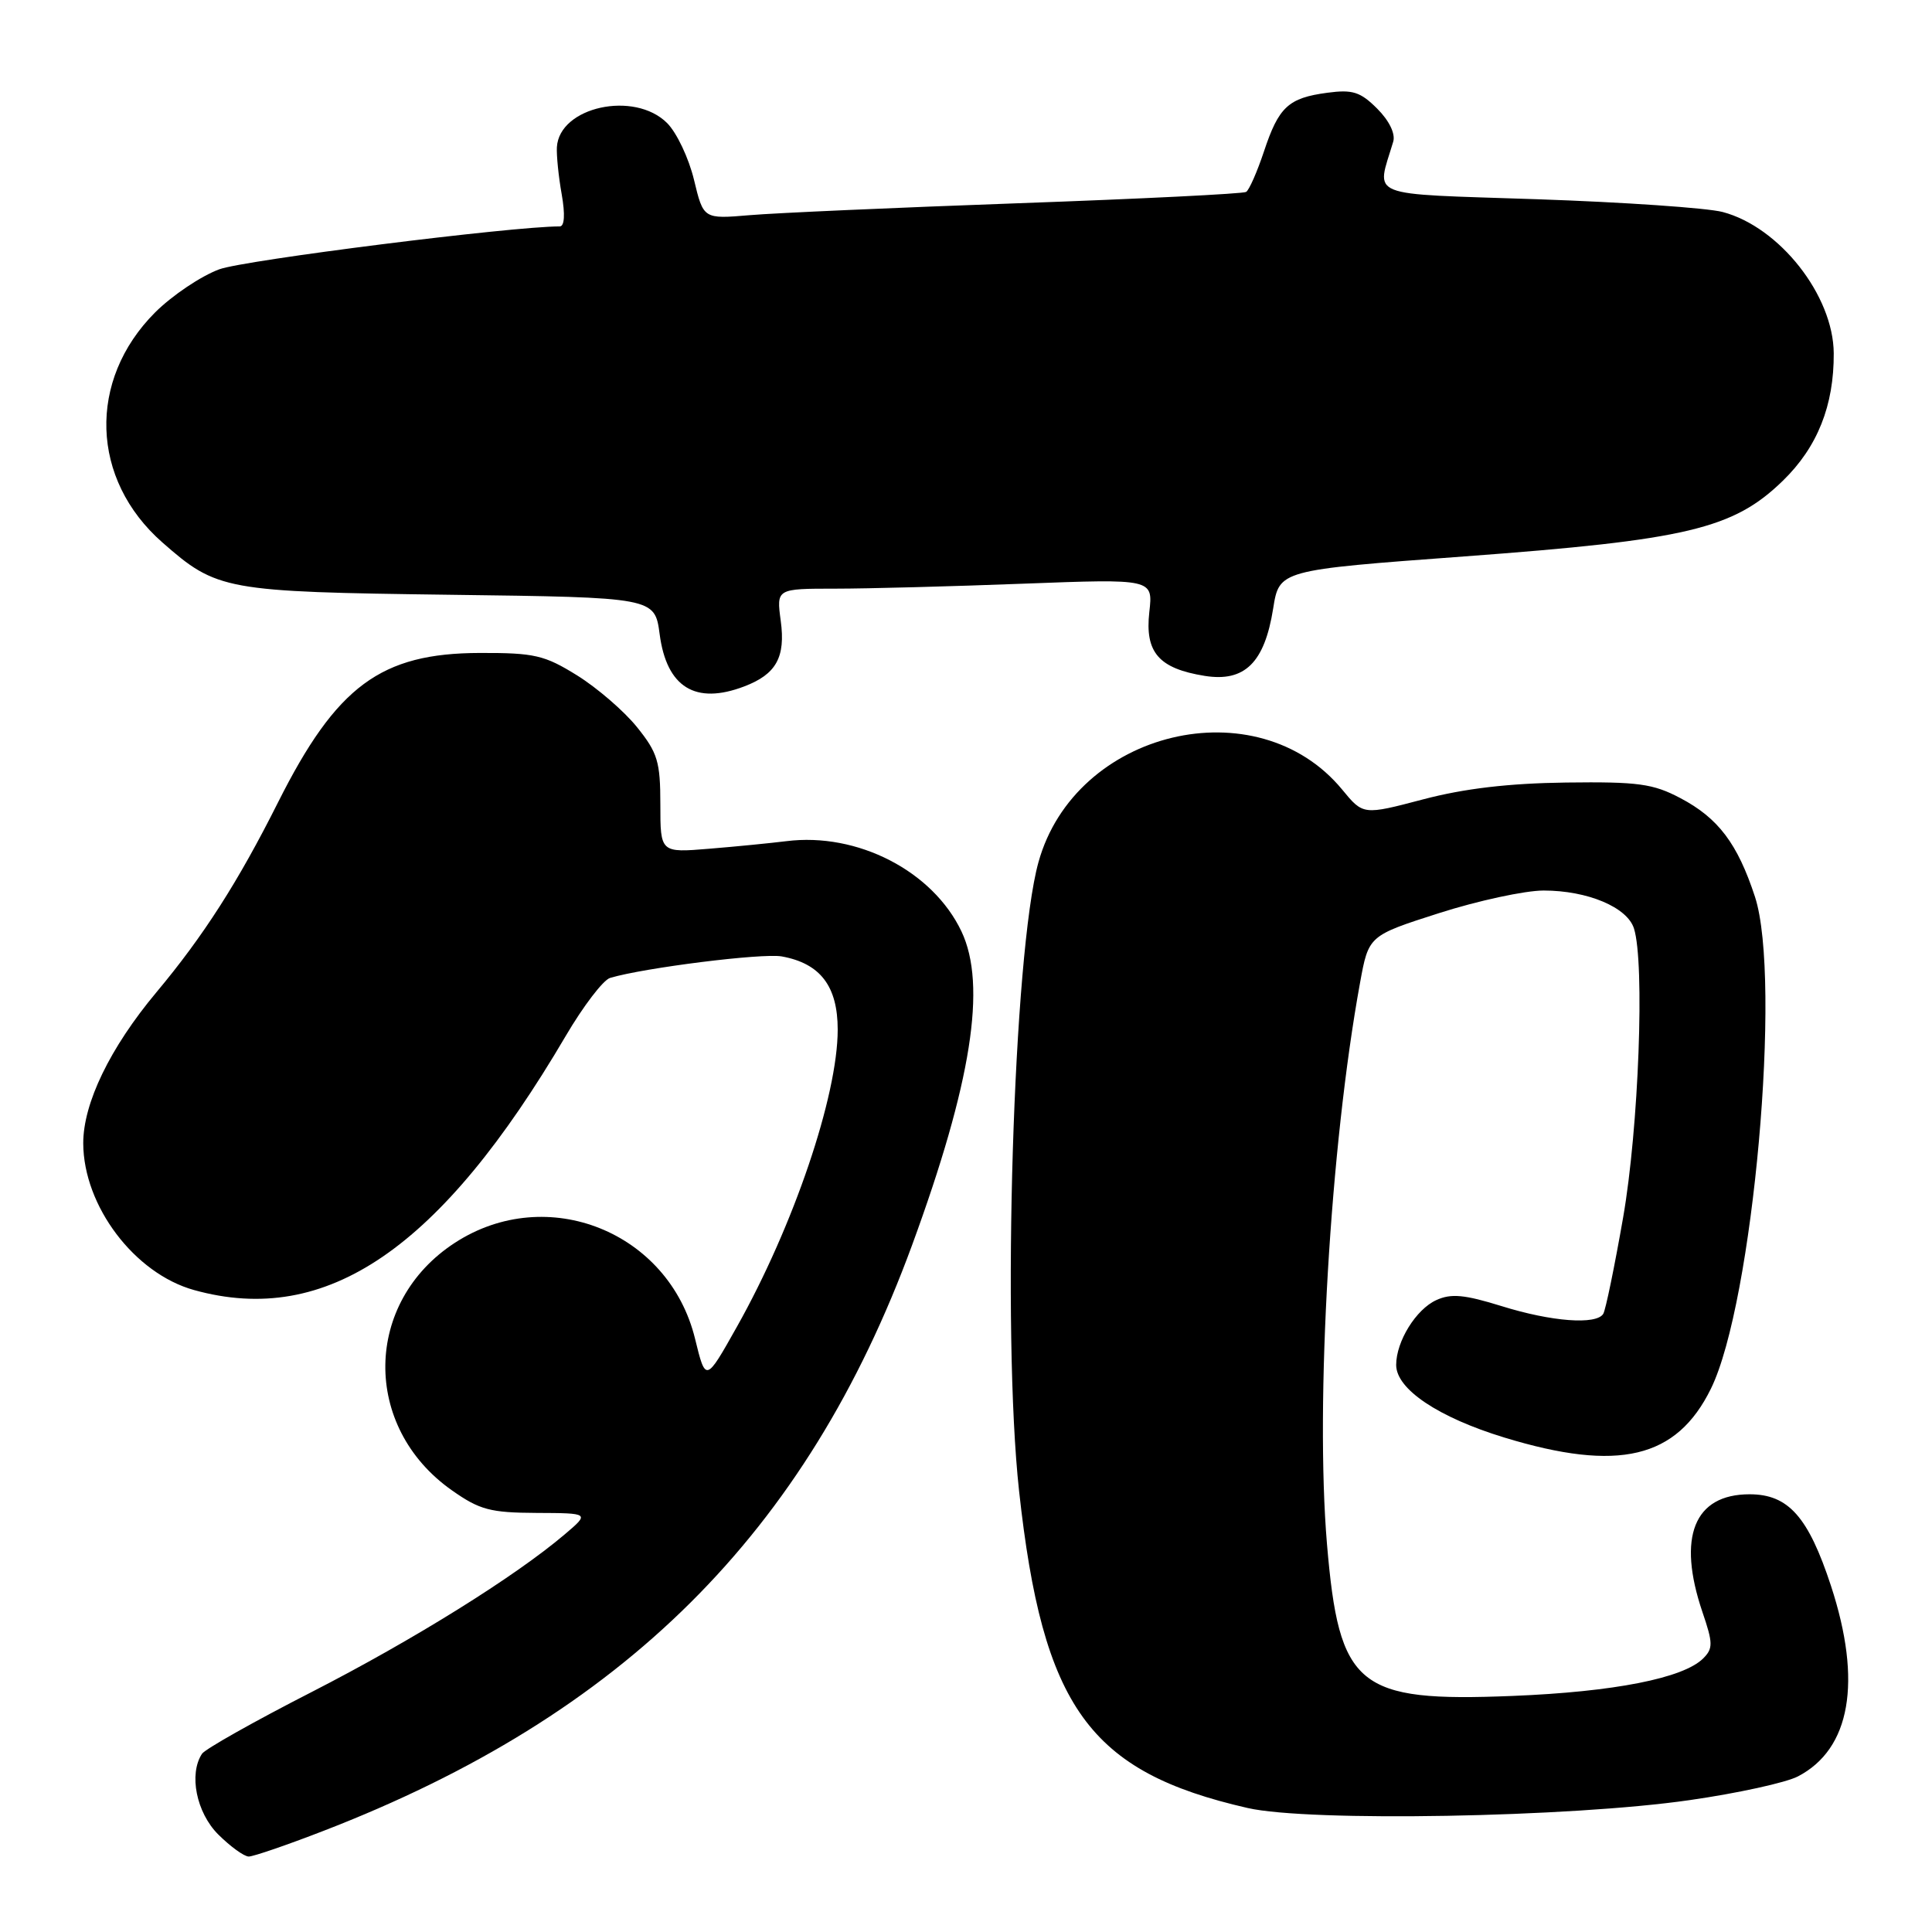 <?xml version="1.0" encoding="UTF-8" standalone="no"?>
<!DOCTYPE svg PUBLIC "-//W3C//DTD SVG 1.1//EN" "http://www.w3.org/Graphics/SVG/1.1/DTD/svg11.dtd" >
<svg xmlns="http://www.w3.org/2000/svg" xmlns:xlink="http://www.w3.org/1999/xlink" version="1.1" viewBox="0 0 256 256">
 <g >
 <path fill="currentColor"
d=" M 42.81 242.62 C 82.60 227.26 106.85 203.13 120.85 165.00 C 128.73 143.51 130.78 130.55 127.40 123.42 C 123.60 115.42 113.62 110.27 104.19 111.46 C 102.16 111.71 97.58 112.17 94.00 112.46 C 87.50 113.00 87.50 113.00 87.50 106.60 C 87.50 100.92 87.14 99.74 84.40 96.34 C 82.70 94.23 79.13 91.15 76.48 89.50 C 72.15 86.81 70.83 86.50 63.58 86.52 C 50.46 86.55 44.60 90.88 36.85 106.30 C 31.55 116.86 26.96 124.03 20.71 131.50 C 14.57 138.85 11.02 146.19 11.03 151.50 C 11.06 159.80 17.82 168.75 25.72 170.94 C 43.28 175.82 58.38 165.49 74.95 137.29 C 77.28 133.32 79.93 129.85 80.84 129.58 C 85.31 128.24 101.00 126.27 103.58 126.73 C 108.69 127.65 111.00 130.67 111.00 136.43 C 111.00 145.21 105.15 162.46 97.63 175.83 C 93.51 183.16 93.51 183.16 92.10 177.40 C 88.64 163.22 72.50 156.75 60.30 164.66 C 48.16 172.53 47.94 189.07 59.87 197.47 C 63.56 200.07 64.96 200.44 71.11 200.47 C 78.14 200.50 78.14 200.50 74.82 203.32 C 68.24 208.91 54.75 217.31 41.26 224.22 C 33.69 228.09 27.17 231.77 26.77 232.38 C 24.99 235.08 26.02 240.18 28.92 243.08 C 30.53 244.68 32.35 246.00 32.96 246.00 C 33.57 246.00 38.01 244.48 42.81 242.62 Z  M 223.92 238.52 C 230.20 237.62 236.64 236.21 238.22 235.39 C 245.21 231.77 246.77 222.83 242.62 210.15 C 239.61 200.98 236.97 198.00 231.83 198.00 C 224.47 198.00 222.21 203.65 225.58 213.60 C 226.99 217.73 227.00 218.43 225.68 219.75 C 223.05 222.37 213.87 224.18 200.41 224.72 C 179.85 225.55 177.44 223.58 175.83 204.58 C 174.26 185.90 176.26 151.87 180.21 130.24 C 181.35 123.98 181.35 123.98 190.69 120.99 C 195.82 119.35 202.06 118.00 204.54 118.00 C 210.35 118.00 215.62 120.21 216.51 123.03 C 217.96 127.60 217.14 149.48 215.07 161.34 C 213.93 167.86 212.75 173.60 212.44 174.09 C 211.52 175.58 205.59 175.13 198.98 173.07 C 194.05 171.54 192.28 171.37 190.32 172.27 C 187.63 173.49 185.00 177.74 185.00 180.86 C 185.00 184.07 190.58 187.81 199.36 190.49 C 214.46 195.09 222.16 193.27 226.71 184.00 C 232.29 172.63 236.12 129.78 232.54 118.82 C 230.23 111.78 227.68 108.40 222.67 105.76 C 219.04 103.84 217.07 103.57 207.50 103.69 C 199.92 103.79 194.03 104.48 188.57 105.92 C 180.63 108.01 180.63 108.01 177.85 104.63 C 166.59 90.97 142.45 96.74 137.60 114.25 C 134.27 126.25 132.73 176.44 135.03 197.54 C 138.17 226.23 144.31 234.77 165.32 239.57 C 173.47 241.43 208.07 240.82 223.92 238.52 Z  M 98.60 90.96 C 102.85 89.35 104.11 87.09 103.45 82.25 C 102.88 78.00 102.88 78.00 110.69 78.00 C 114.98 78.00 126.22 77.70 135.64 77.34 C 152.79 76.69 152.79 76.69 152.29 81.10 C 151.69 86.45 153.54 88.58 159.64 89.56 C 164.93 90.40 167.56 87.81 168.70 80.64 C 169.51 75.54 169.51 75.54 194.01 73.73 C 223.51 71.55 229.67 70.09 236.24 63.70 C 240.82 59.25 243.02 53.73 242.98 46.81 C 242.93 39.15 235.79 30.08 228.26 28.09 C 226.19 27.55 215.13 26.79 203.68 26.40 C 180.66 25.62 182.37 26.31 184.61 18.77 C 184.92 17.72 184.08 15.99 182.49 14.40 C 180.26 12.17 179.23 11.84 175.88 12.29 C 170.71 12.98 169.44 14.16 167.48 20.07 C 166.58 22.77 165.52 25.18 165.12 25.43 C 164.71 25.68 151.14 26.35 134.94 26.93 C 118.75 27.51 102.73 28.22 99.35 28.51 C 93.21 29.03 93.21 29.03 91.96 23.83 C 91.27 20.96 89.67 17.58 88.40 16.31 C 84.06 11.97 74.11 14.15 73.79 19.50 C 73.73 20.60 74.01 23.41 74.43 25.75 C 74.90 28.42 74.80 30.00 74.17 30.00 C 67.80 30.00 32.42 34.46 29.07 35.68 C 26.64 36.57 22.81 39.15 20.55 41.40 C 11.58 50.39 11.99 63.52 21.52 71.88 C 28.75 78.23 29.75 78.42 59.63 78.81 C 86.76 79.16 86.76 79.16 87.41 84.05 C 88.34 91.07 92.14 93.42 98.60 90.96 Z "/>
</g>
</svg>